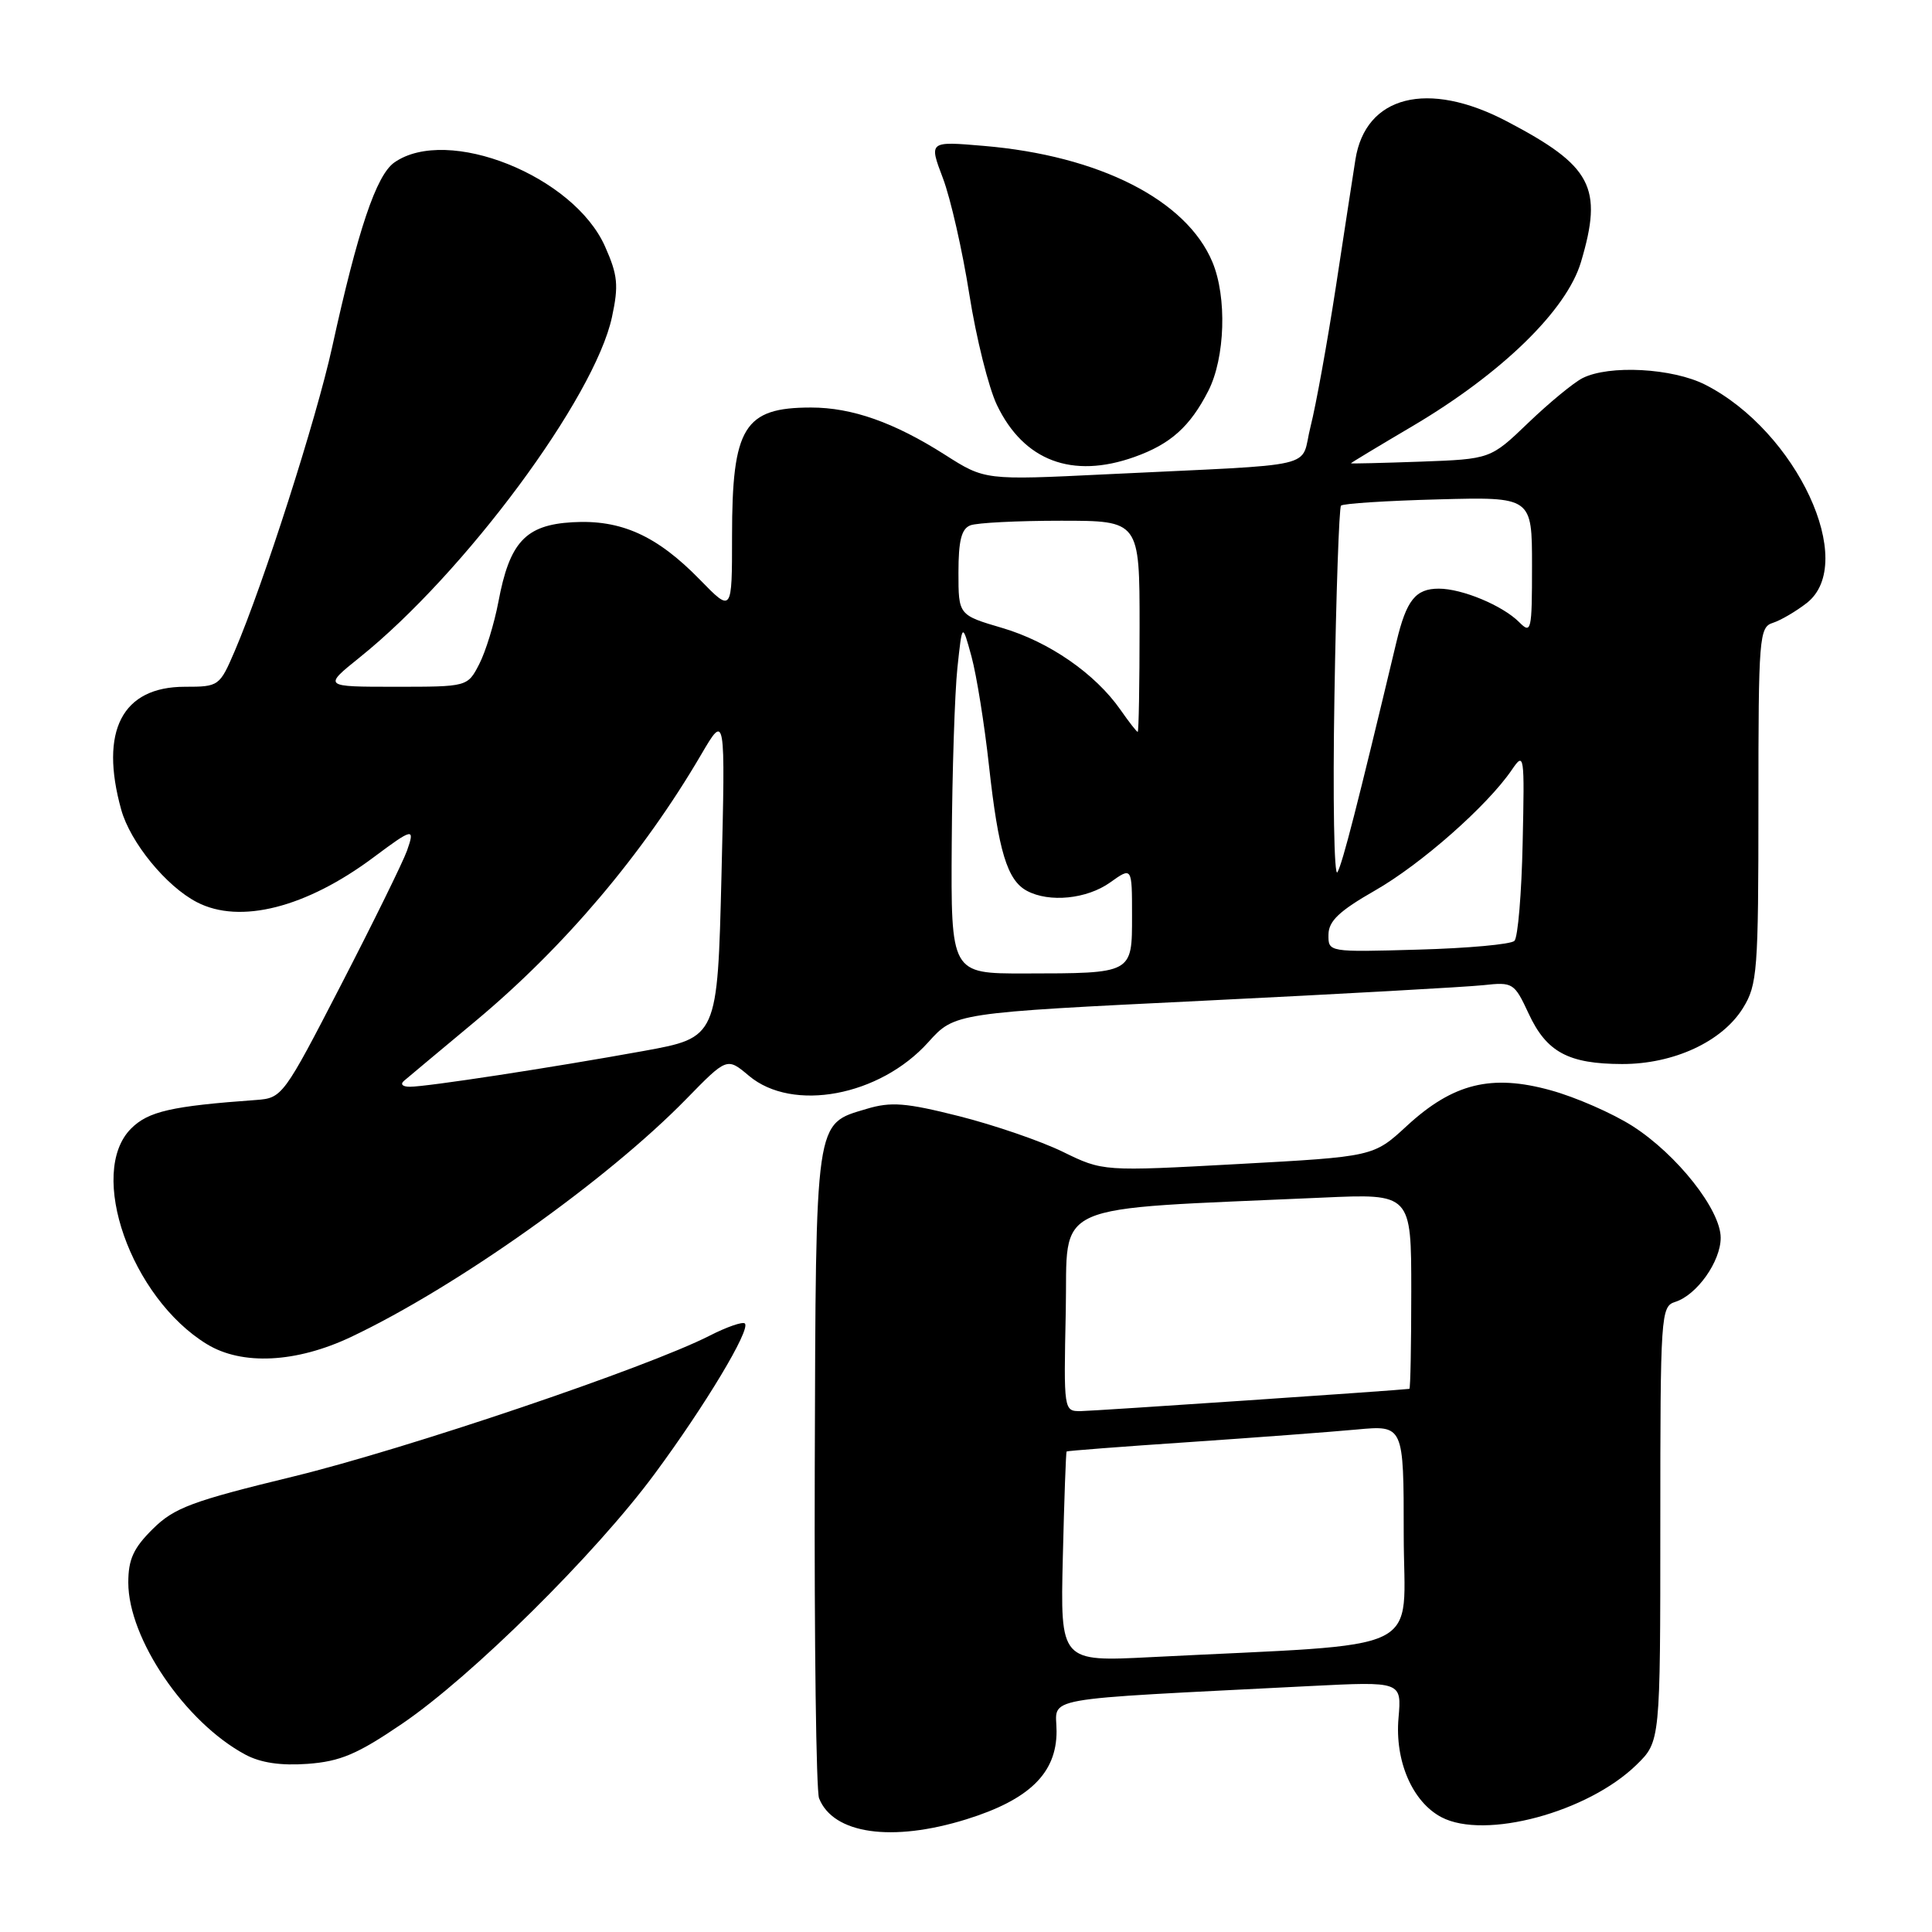 <?xml version="1.0" encoding="UTF-8" standalone="no"?>
<!DOCTYPE svg PUBLIC "-//W3C//DTD SVG 1.1//EN" "http://www.w3.org/Graphics/SVG/1.1/DTD/svg11.dtd" >
<svg xmlns="http://www.w3.org/2000/svg" xmlns:xlink="http://www.w3.org/1999/xlink" version="1.1" viewBox="0 0 256 256">
 <g >
 <path fill="currentColor"
d=" M 128.04 241.07 C 136.39 238.47 140.00 234.95 140.00 229.42 C 140.00 224.73 136.83 225.29 173.61 223.41 C 185.73 222.80 185.73 222.80 185.31 227.65 C 184.81 233.36 187.16 238.77 191.00 240.79 C 196.75 243.81 210.42 240.13 216.85 233.84 C 220.00 230.76 220.00 230.76 220.00 201.95 C 220.00 174.14 220.07 173.11 221.97 172.51 C 224.85 171.60 228.00 167.15 228.00 164.01 C 228.00 160.31 222.22 152.99 216.32 149.21 C 213.67 147.52 208.79 145.38 205.48 144.47 C 197.62 142.29 192.53 143.55 186.41 149.19 C 182.00 153.26 182.00 153.26 164.08 154.24 C 146.15 155.22 146.15 155.22 140.83 152.62 C 137.90 151.19 131.72 149.07 127.09 147.90 C 120.03 146.12 118.07 145.96 114.84 146.93 C 107.93 149.00 108.11 147.78 107.96 194.50 C 107.89 217.60 108.15 237.30 108.53 238.28 C 110.40 243.02 118.19 244.13 128.04 241.07 Z  M 53.26 228.42 C 62.48 222.16 78.92 205.90 86.74 195.30 C 93.46 186.21 99.49 176.16 98.70 175.37 C 98.42 175.09 96.31 175.82 94.02 176.99 C 85.72 181.22 53.93 191.97 38.89 195.64 C 25.43 198.91 23.09 199.78 20.25 202.59 C 17.69 205.12 17.00 206.62 17.00 209.70 C 17.00 217.13 24.54 228.22 32.50 232.49 C 34.53 233.58 37.20 233.98 40.76 233.72 C 45.08 233.40 47.34 232.45 53.26 228.42 Z  M 46.52 177.15 C 60.46 170.55 80.41 156.40 90.92 145.64 C 96.33 140.10 96.33 140.10 99.24 142.55 C 105.02 147.41 116.57 145.25 123.00 138.10 C 126.50 134.21 126.50 134.21 159.50 132.60 C 177.65 131.71 194.32 130.78 196.55 130.54 C 200.47 130.11 200.65 130.22 202.55 134.30 C 204.92 139.41 207.81 140.97 214.93 140.99 C 221.77 141.00 228.21 138.02 230.96 133.56 C 232.86 130.49 233.00 128.66 233.00 106.70 C 233.00 84.35 233.10 83.10 234.92 82.53 C 235.97 82.19 238.00 81.00 239.42 79.89 C 246.18 74.57 238.09 57.17 225.98 50.99 C 221.64 48.77 213.20 48.32 209.68 50.11 C 208.48 50.73 205.25 53.39 202.50 56.03 C 197.50 60.83 197.50 60.83 188.25 61.17 C 183.16 61.35 179.00 61.45 179.00 61.39 C 179.00 61.33 182.66 59.12 187.14 56.48 C 198.98 49.49 207.60 41.10 209.49 34.71 C 212.44 24.80 210.95 21.99 199.65 16.07 C 189.18 10.58 180.94 12.67 179.60 21.14 C 179.31 22.99 178.14 30.57 177.01 38.00 C 175.87 45.42 174.36 53.75 173.66 56.50 C 172.19 62.25 175.66 61.43 146.50 62.85 C 130.50 63.63 130.50 63.63 125.20 60.25 C 118.47 55.97 112.90 54.00 107.46 54.00 C 98.59 54.00 97.00 56.59 97.00 71.04 C 97.00 81.18 97.00 81.18 92.75 76.82 C 87.05 70.97 82.29 68.82 75.84 69.20 C 69.63 69.56 67.52 71.84 66.04 79.75 C 65.49 82.64 64.35 86.35 63.50 88.00 C 61.95 91.00 61.95 91.00 52.38 91.00 C 42.82 91.00 42.82 91.00 47.66 87.11 C 61.57 75.94 78.80 52.69 81.09 42.01 C 81.99 37.82 81.86 36.46 80.18 32.68 C 76.03 23.29 59.28 16.61 52.25 21.53 C 49.86 23.21 47.42 30.45 44.01 46.00 C 41.92 55.52 34.92 77.35 31.11 86.25 C 29.10 90.93 29.00 91.00 24.49 91.00 C 16.19 91.00 13.16 96.84 16.06 107.28 C 17.27 111.63 22.03 117.45 26.10 119.55 C 31.80 122.50 40.57 120.27 49.50 113.60 C 54.72 109.70 55.02 109.64 53.93 112.72 C 53.38 114.25 49.45 122.25 45.19 130.50 C 37.59 145.23 37.39 145.50 33.98 145.75 C 22.72 146.56 19.65 147.26 17.37 149.54 C 11.52 155.39 17.35 171.97 27.42 178.11 C 32.07 180.95 39.26 180.59 46.52 177.15 Z  M 150.32 60.55 C 155.10 58.85 157.69 56.53 160.11 51.79 C 162.34 47.41 162.60 39.37 160.65 34.72 C 157.21 26.49 145.65 20.62 130.34 19.33 C 123.08 18.71 123.08 18.71 124.94 23.61 C 125.96 26.30 127.53 33.22 128.44 39.00 C 129.35 44.78 131.00 51.38 132.10 53.67 C 135.65 61.07 142.07 63.49 150.32 60.55 Z  M 140.83 206.35 C 141.01 198.73 141.24 192.43 141.33 192.33 C 141.42 192.24 148.70 191.68 157.50 191.09 C 166.30 190.49 176.31 189.74 179.75 189.42 C 186.00 188.84 186.00 188.84 186.00 203.31 C 186.00 219.51 189.77 217.68 152.50 219.58 C 140.50 220.19 140.50 220.19 140.83 206.35 Z  M 141.22 173.75 C 141.53 158.97 138.40 160.35 175.25 158.69 C 187.00 158.16 187.00 158.16 187.00 171.08 C 187.00 178.19 186.89 184.02 186.75 184.03 C 185.33 184.23 144.92 186.96 143.22 186.98 C 140.95 187.00 140.94 186.96 141.22 173.75 Z  M 53.55 143.20 C 54.07 142.75 58.34 139.19 63.04 135.27 C 74.79 125.46 85.18 113.19 92.90 100.00 C 96.12 94.50 96.12 94.50 95.60 115.99 C 95.07 137.48 95.07 137.48 85.28 139.26 C 73.09 141.47 56.57 144.00 54.31 144.00 C 53.32 144.00 53.00 143.66 53.55 143.20 Z  M 126.11 111.75 C 126.17 102.26 126.51 91.80 126.86 88.50 C 127.50 82.50 127.50 82.50 128.73 87.00 C 129.40 89.47 130.45 96.00 131.05 101.50 C 132.29 112.77 133.46 116.64 136.07 118.04 C 139.04 119.63 144.01 119.13 147.10 116.93 C 150.00 114.86 150.00 114.86 150.00 121.32 C 150.00 129.05 150.15 128.97 135.75 128.99 C 126.00 129.00 126.00 129.00 126.11 111.75 Z  M 176.03 123.83 C 176.05 122.04 177.47 120.70 182.19 118.00 C 188.30 114.51 197.09 106.76 200.33 102.00 C 201.97 99.59 202.02 99.94 201.76 111.67 C 201.62 118.36 201.13 124.21 200.67 124.67 C 200.21 125.13 194.48 125.65 187.92 125.83 C 176.00 126.17 176.00 126.17 176.03 123.83 Z  M 176.82 92.26 C 177.04 78.64 177.44 67.28 177.69 67.00 C 177.95 66.72 183.75 66.35 190.58 66.17 C 203.00 65.84 203.00 65.84 203.00 74.99 C 203.00 83.63 202.90 84.05 201.29 82.43 C 199.09 80.23 193.74 78.00 190.65 78.00 C 187.57 78.00 186.36 79.52 185.04 85.04 C 179.82 106.89 177.91 114.33 177.22 115.57 C 176.78 116.37 176.59 105.87 176.82 92.26 Z  M 148.46 94.04 C 145.12 89.26 139.00 85.03 132.81 83.21 C 127.00 81.50 127.00 81.50 127.00 75.86 C 127.00 71.63 127.40 70.06 128.58 69.61 C 129.45 69.27 134.85 69.00 140.58 69.00 C 151.00 69.00 151.00 69.00 151.00 83.00 C 151.00 90.70 150.89 96.99 150.75 96.98 C 150.61 96.97 149.58 95.65 148.46 94.04 Z "/>
</g>
</svg>